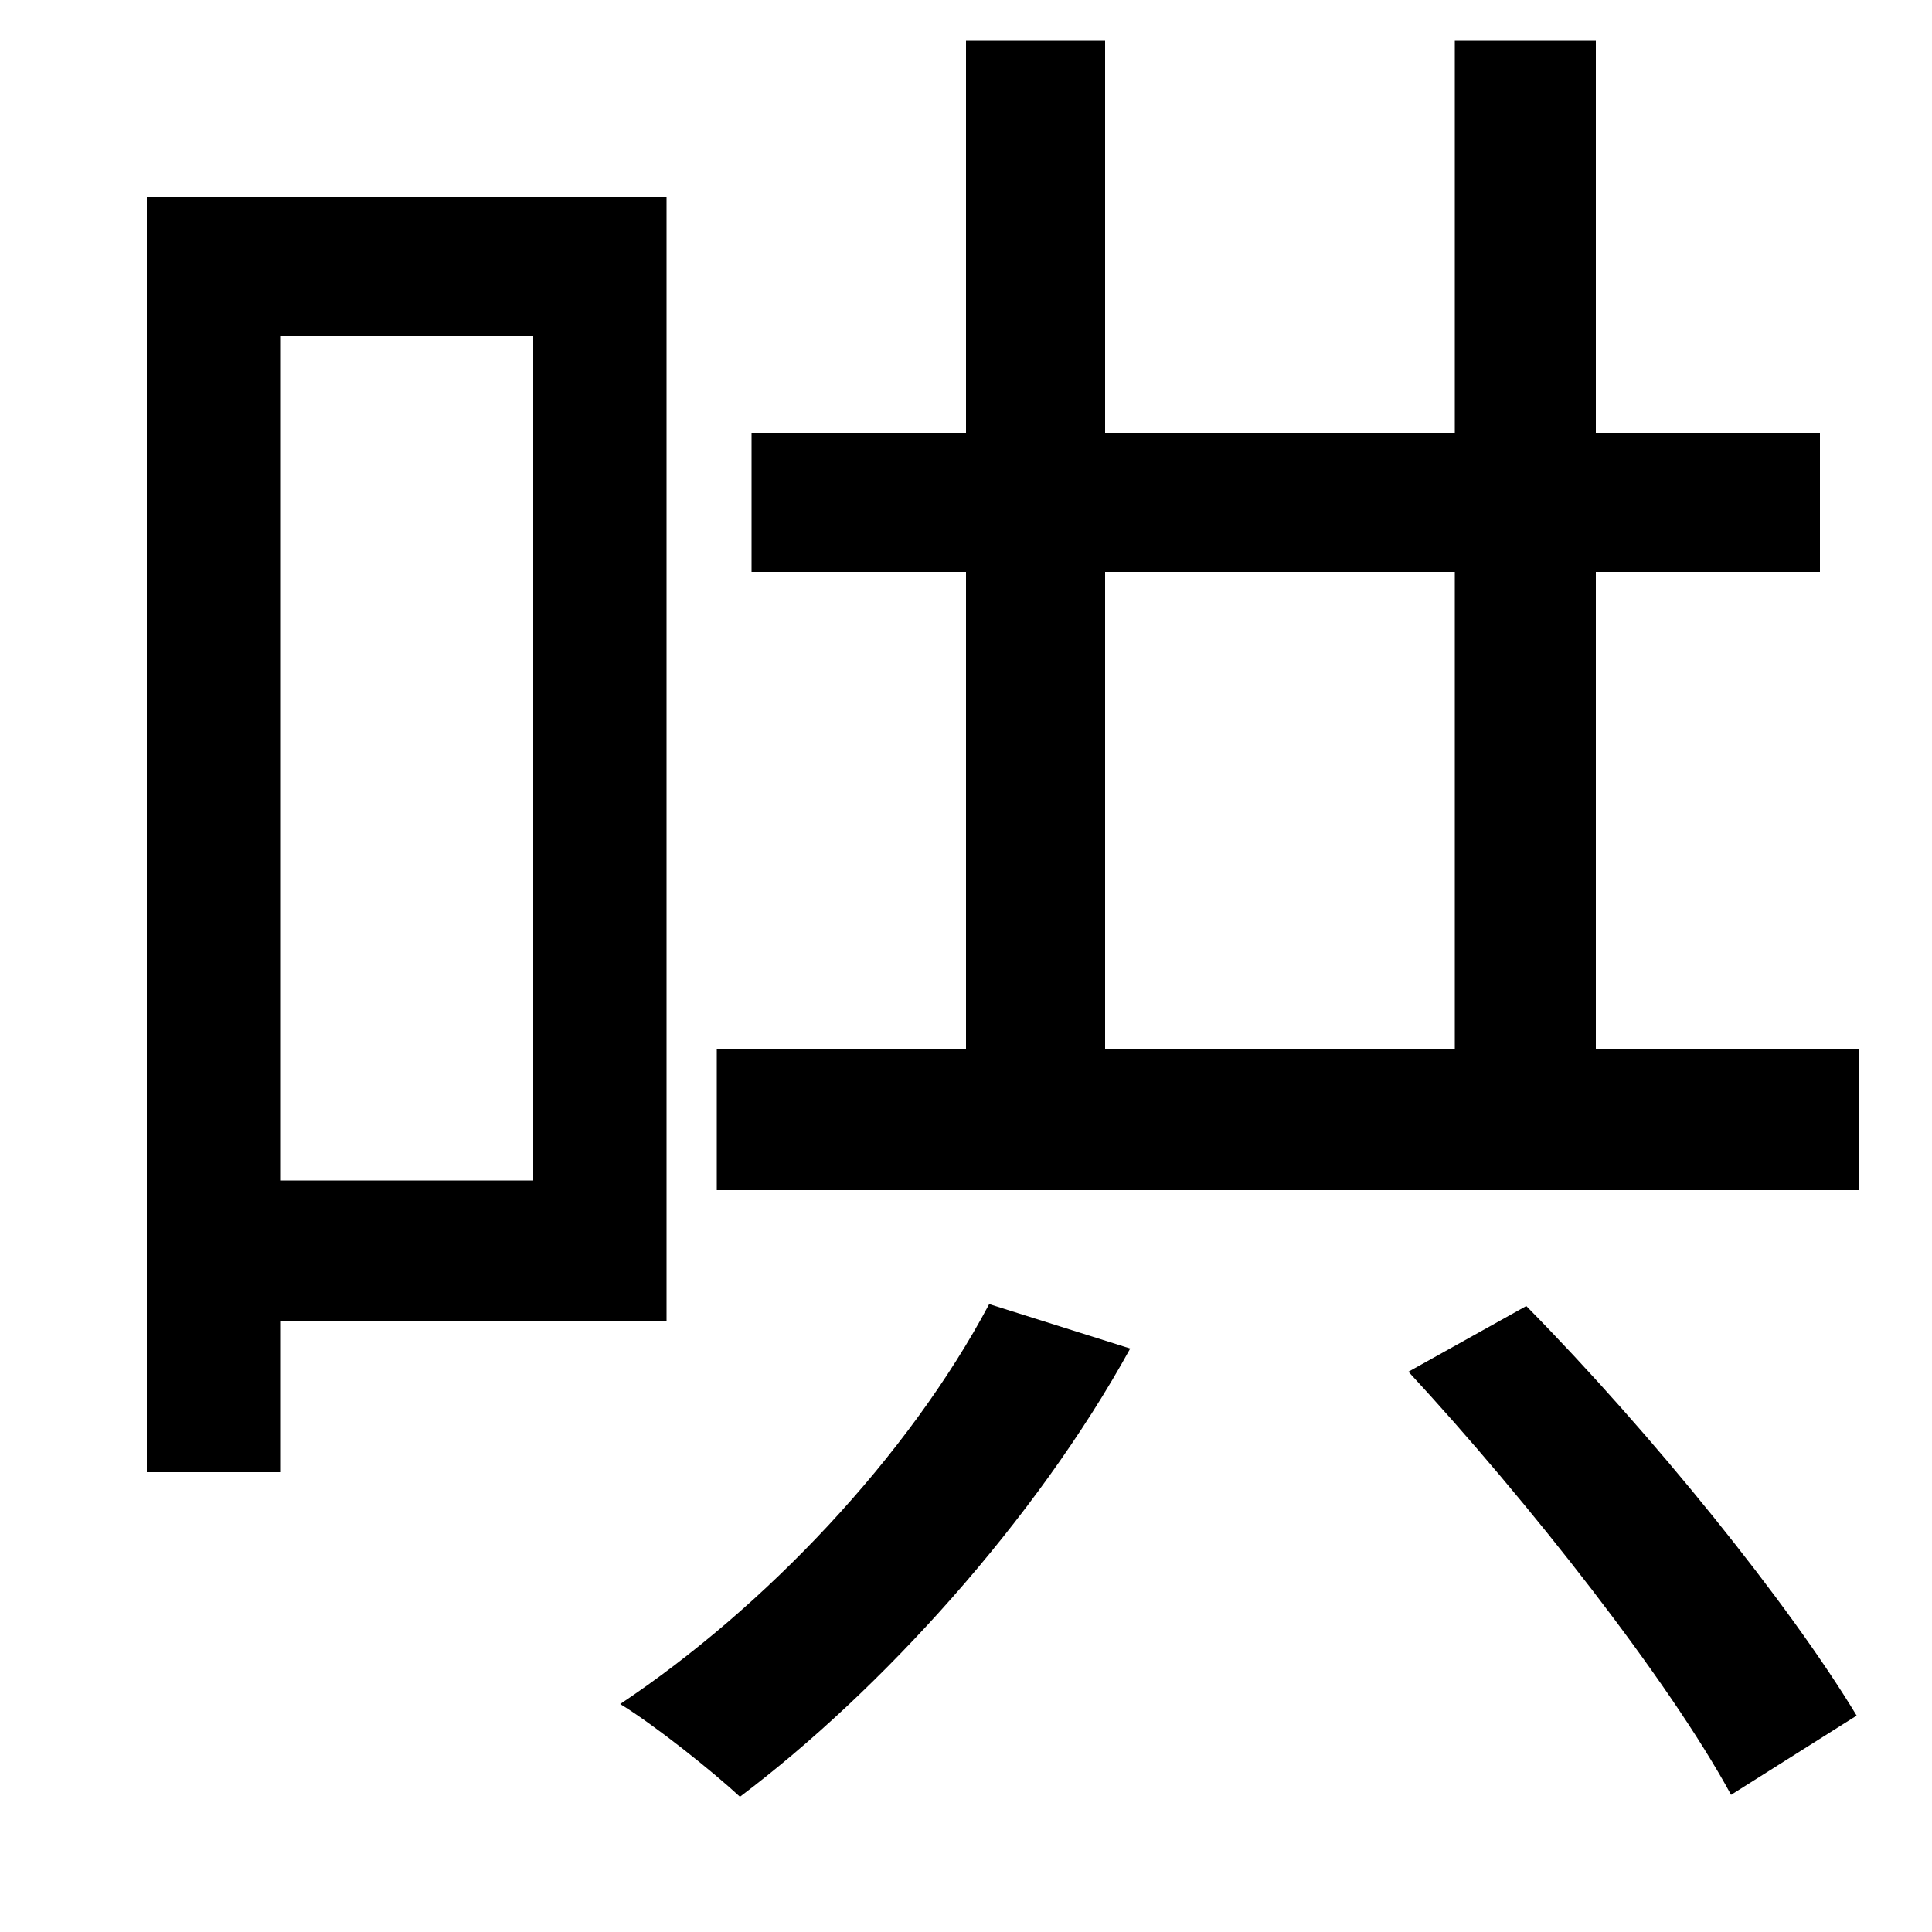 <svg xmlns="http://www.w3.org/2000/svg"
    viewBox="0 0 1000 1000">
  <!--
© 2014-2021 Adobe (http://www.adobe.com/).
Noto is a trademark of Google Inc.
This Font Software is licensed under the SIL Open Font License, Version 1.1. This Font Software is distributed on an "AS IS" BASIS, WITHOUT WARRANTIES OR CONDITIONS OF ANY KIND, either express or implied. See the SIL Open Font License for the specific language, permissions and limitations governing your use of this Font Software.
http://scripts.sil.org/OFL
  -->
<path d="M512 675C470 754 396 832 321 882 339 893 369 917 383 930 456 875 536 787 585 698ZM729 710C791 777 864 870 896 929L961 888C926 830 855 742 790 676ZM753 21L753 224 572 224 572 21 500 21 500 224 389 224 389 296 500 296 500 543 371 543 371 616 962 616 962 543 826 543 826 296 942 296 942 224 826 224 826 21ZM572 296L753 296 753 543 572 543ZM76 102L76 762 145 762 145 684 345 684 345 102ZM145 174L276 174 276 611 145 611Z"/>
</svg>
